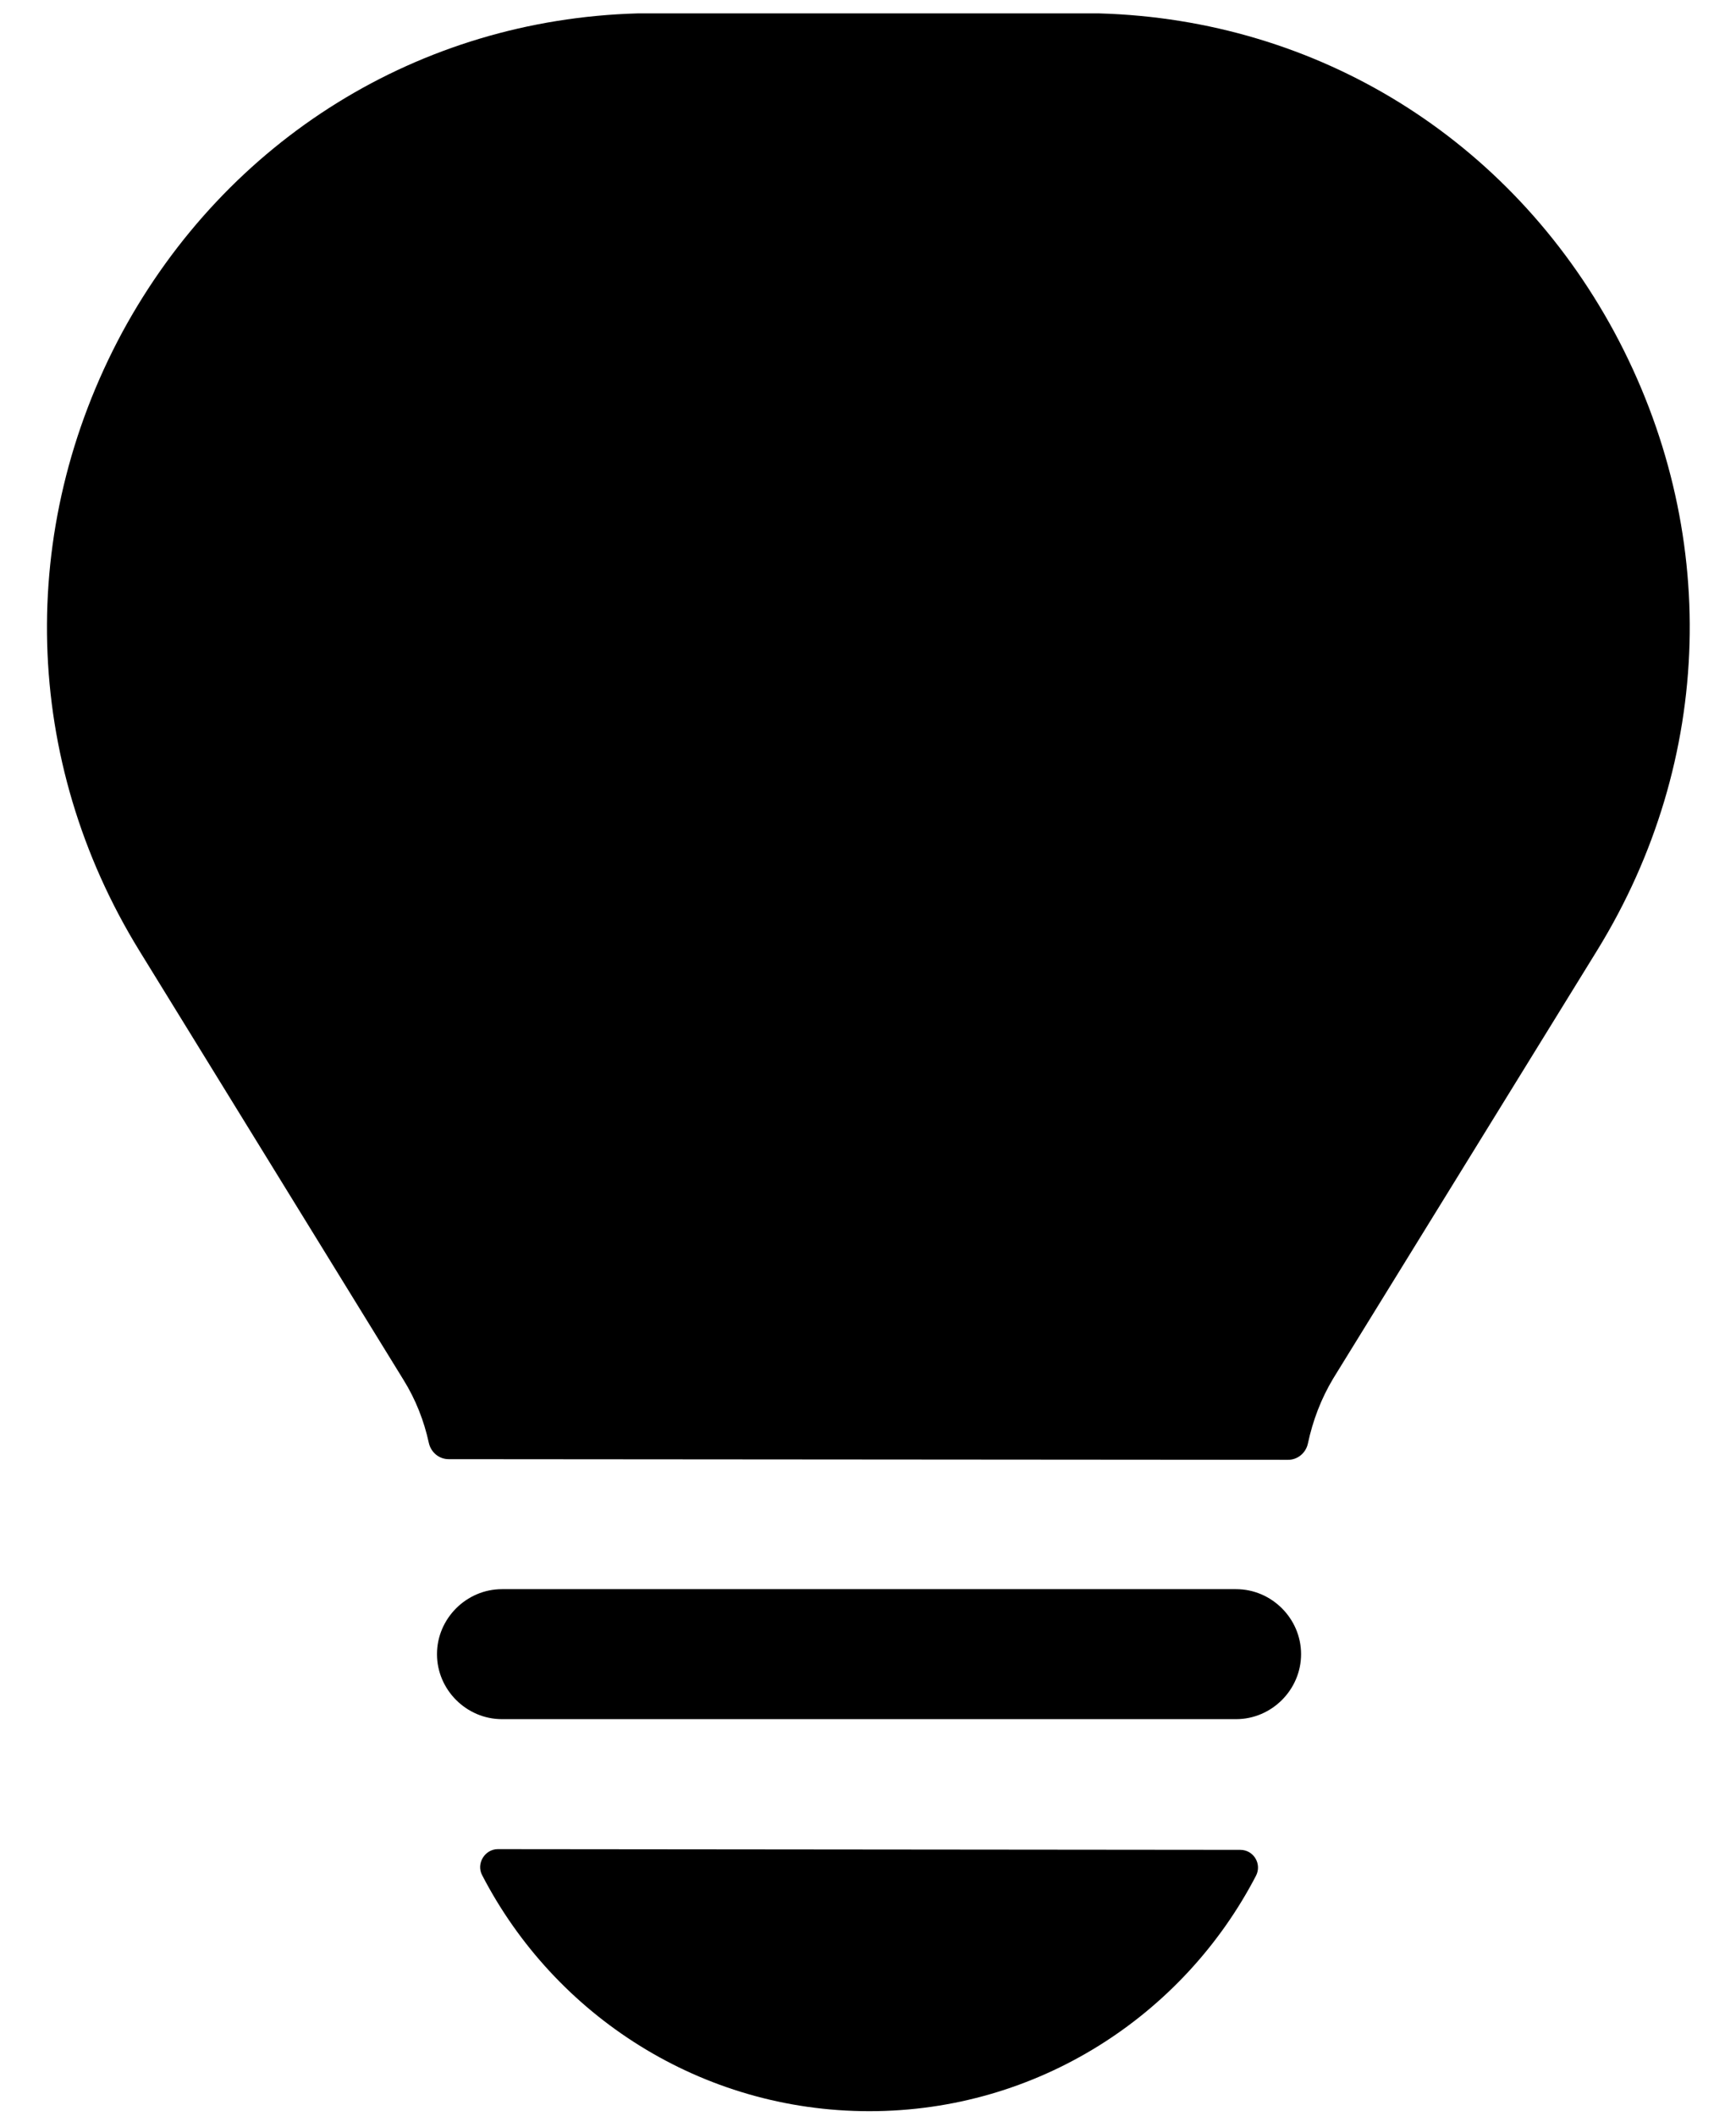 <svg width="32" height="39" viewBox="0 0 32 39" fill="none" xmlns="http://www.w3.org/2000/svg">
<path d="M29.759 6.124C27.83 2.555 24.286 0.361 20.263 0.247C20.137 0.247 20.023 0.247 19.897 0.247H12.116C11.99 0.247 11.876 0.247 11.75 0.247C7.727 0.361 4.184 2.568 2.254 6.124C0.299 9.756 0.413 14.019 2.569 17.524L7.437 25.432C7.664 25.797 7.816 26.189 7.904 26.592C7.942 26.769 8.093 26.895 8.27 26.895L23.744 26.907C23.92 26.907 24.072 26.781 24.109 26.605C24.198 26.189 24.349 25.785 24.576 25.407L29.444 17.512C31.6 14.006 31.714 9.756 29.759 6.124Z" fill="currentColor"/>
<path d="M9.177 34.083C8.938 34.083 8.774 34.348 8.887 34.562C10.224 37.148 12.923 38.913 16.025 38.913C19.128 38.913 21.814 37.148 23.151 34.575C23.264 34.361 23.113 34.096 22.861 34.096L9.177 34.083Z" fill="currentColor"/>
<path d="M22.785 31.687H9.253C8.597 31.687 8.055 31.145 8.055 30.489C8.055 29.833 8.597 29.291 9.253 29.291H22.785C23.441 29.291 23.983 29.833 23.983 30.489C23.983 31.145 23.441 31.687 22.785 31.687Z" fill="currentColor"/>
</svg>
